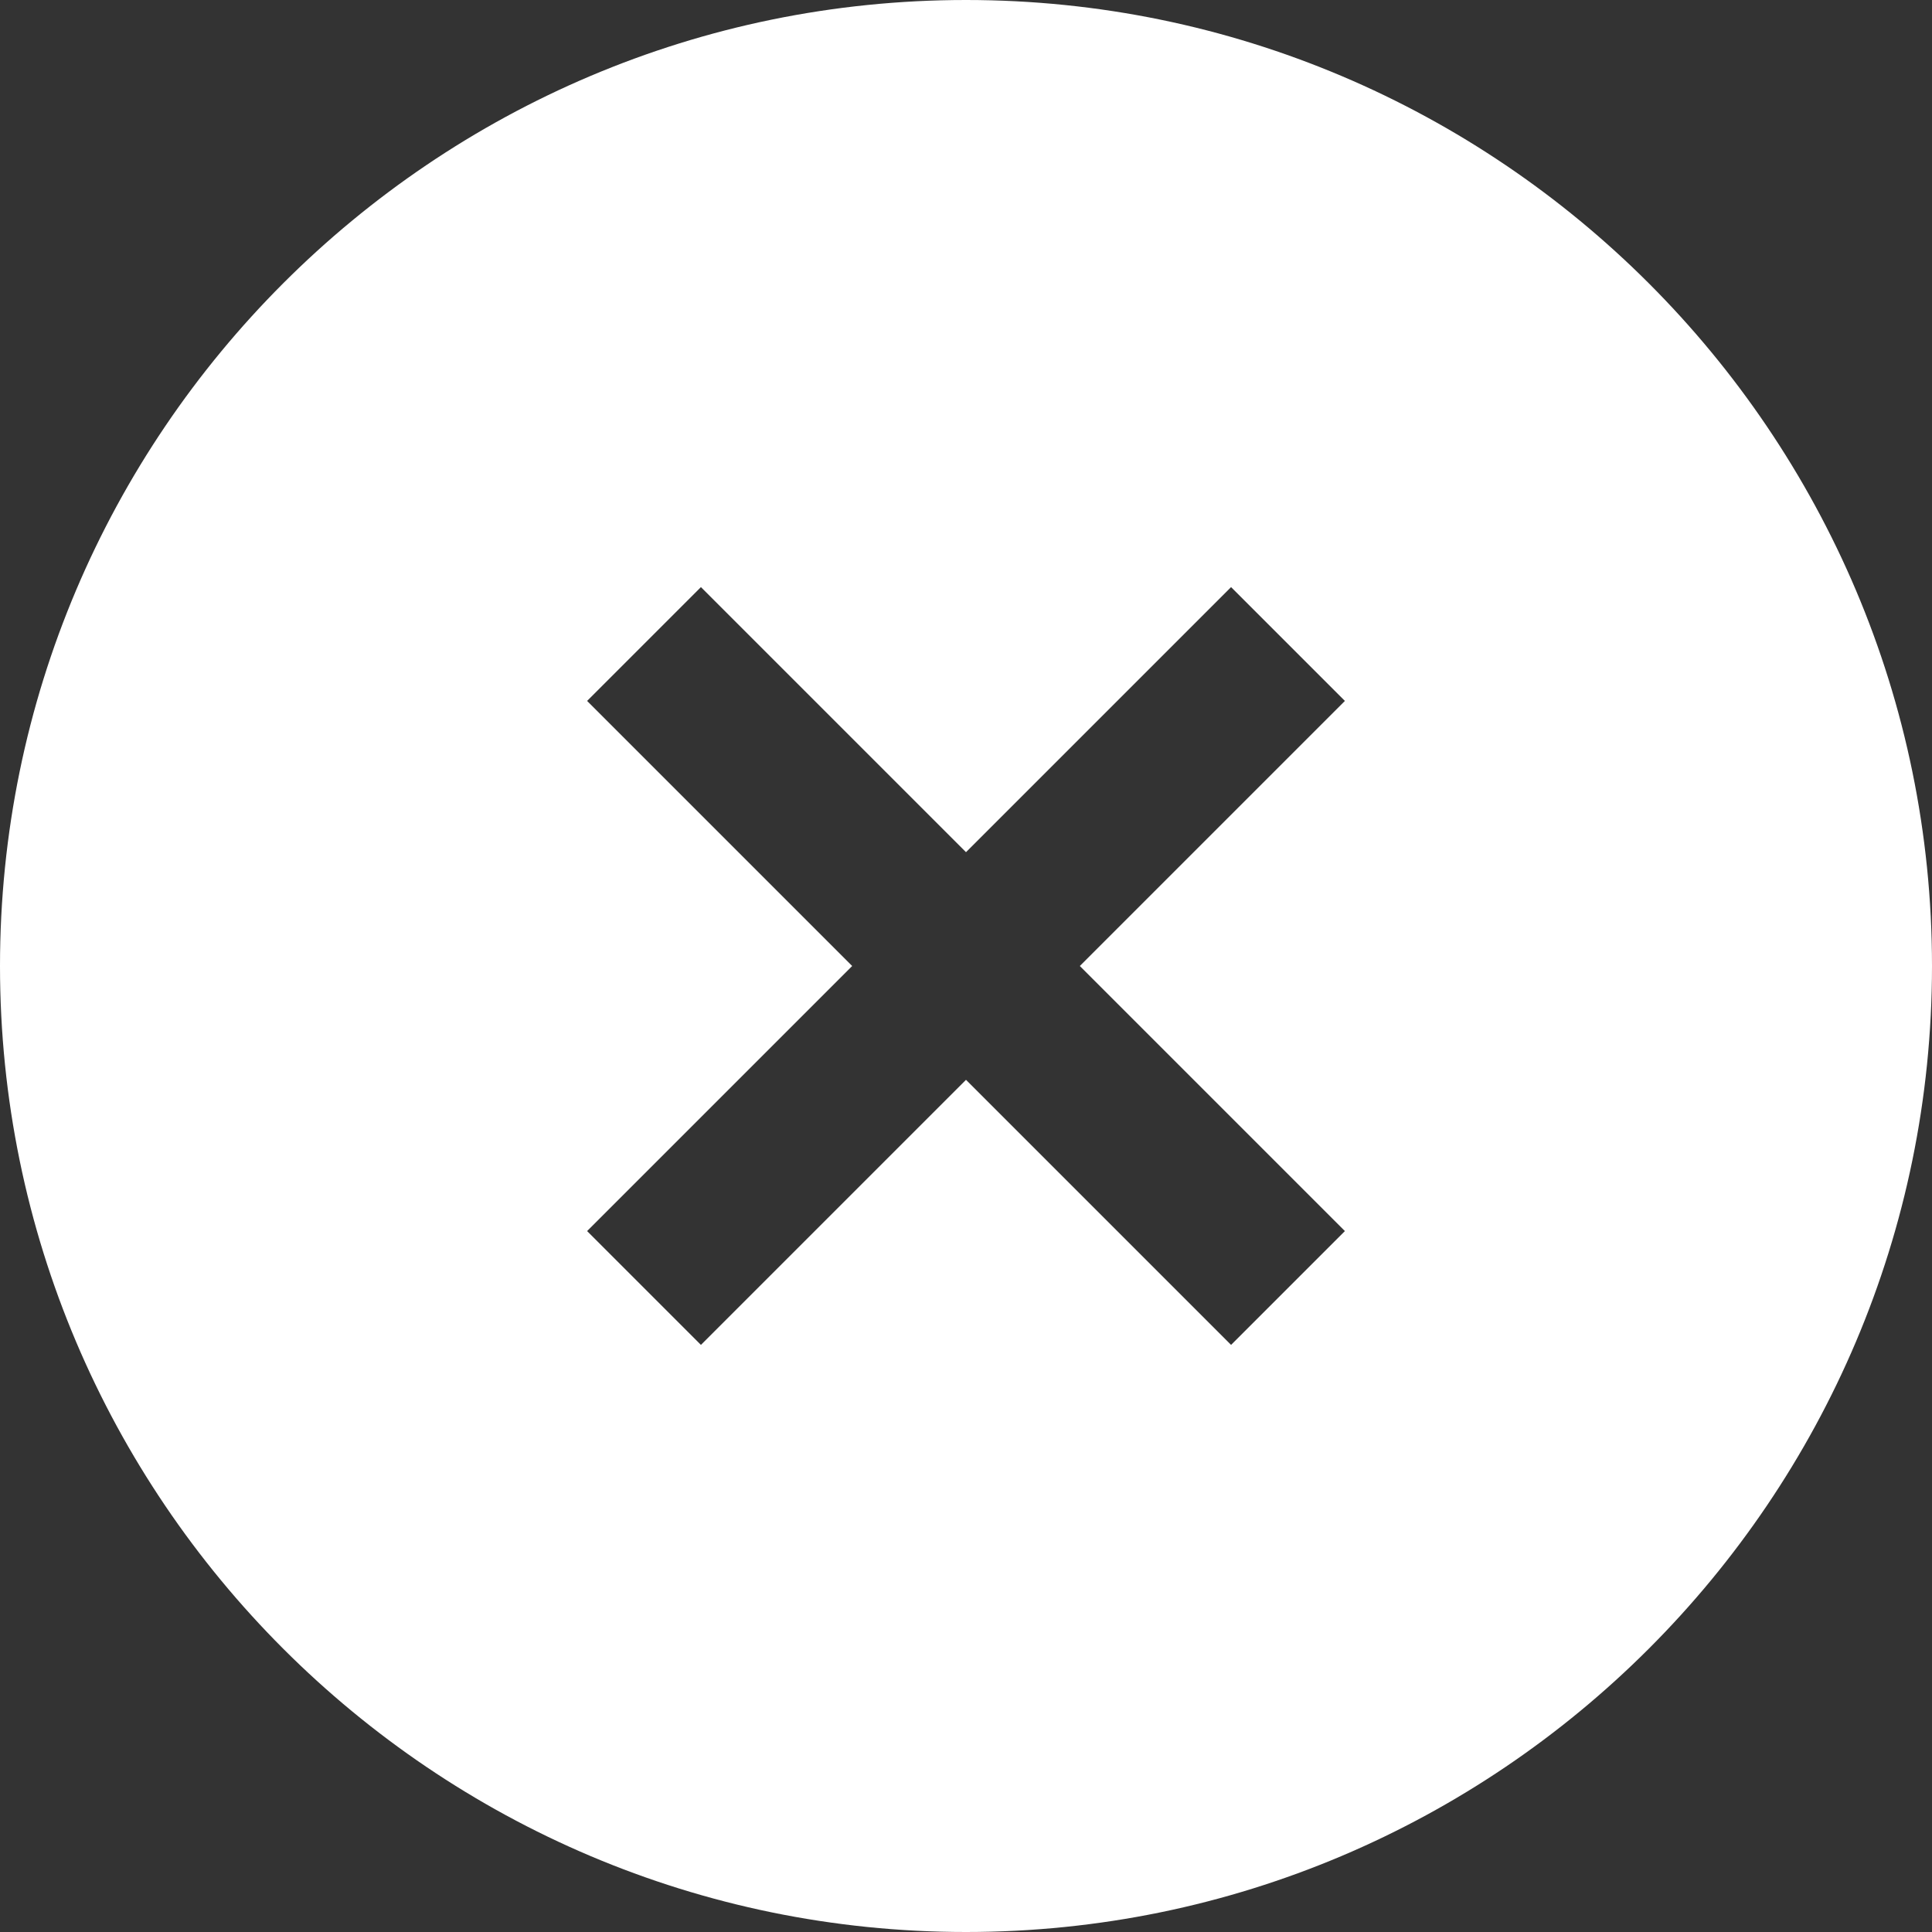 <svg width="35" height="35" viewBox="0 0 35 35" fill="none" xmlns="http://www.w3.org/2000/svg">
<rect x="0" y="0" width="35" height="35" fill="#333333" stroke="none"/>
<g clip-path="url(#clip0_302_2457)">
<path d="M17.5 0C7.85 0 0 7.85 0 17.5C0 27.15 7.85 35 17.5 35C27.15 35 35 27.15 35 17.5C35 7.85 27.15 0 17.5 0ZM24.364 22.302L22.302 24.364L17.5 19.562L12.698 24.364L10.636 22.302L15.438 17.5L10.636 12.698L12.698 10.636L17.5 15.438L22.302 10.636L24.364 12.698L19.562 17.5L24.364 22.302Z" fill="white"/>
</g>
<defs>
<clipPath id="clip0_302_2457">
<rect width="35" height="35" fill="white"/>
</clipPath>
</defs>
</svg>
